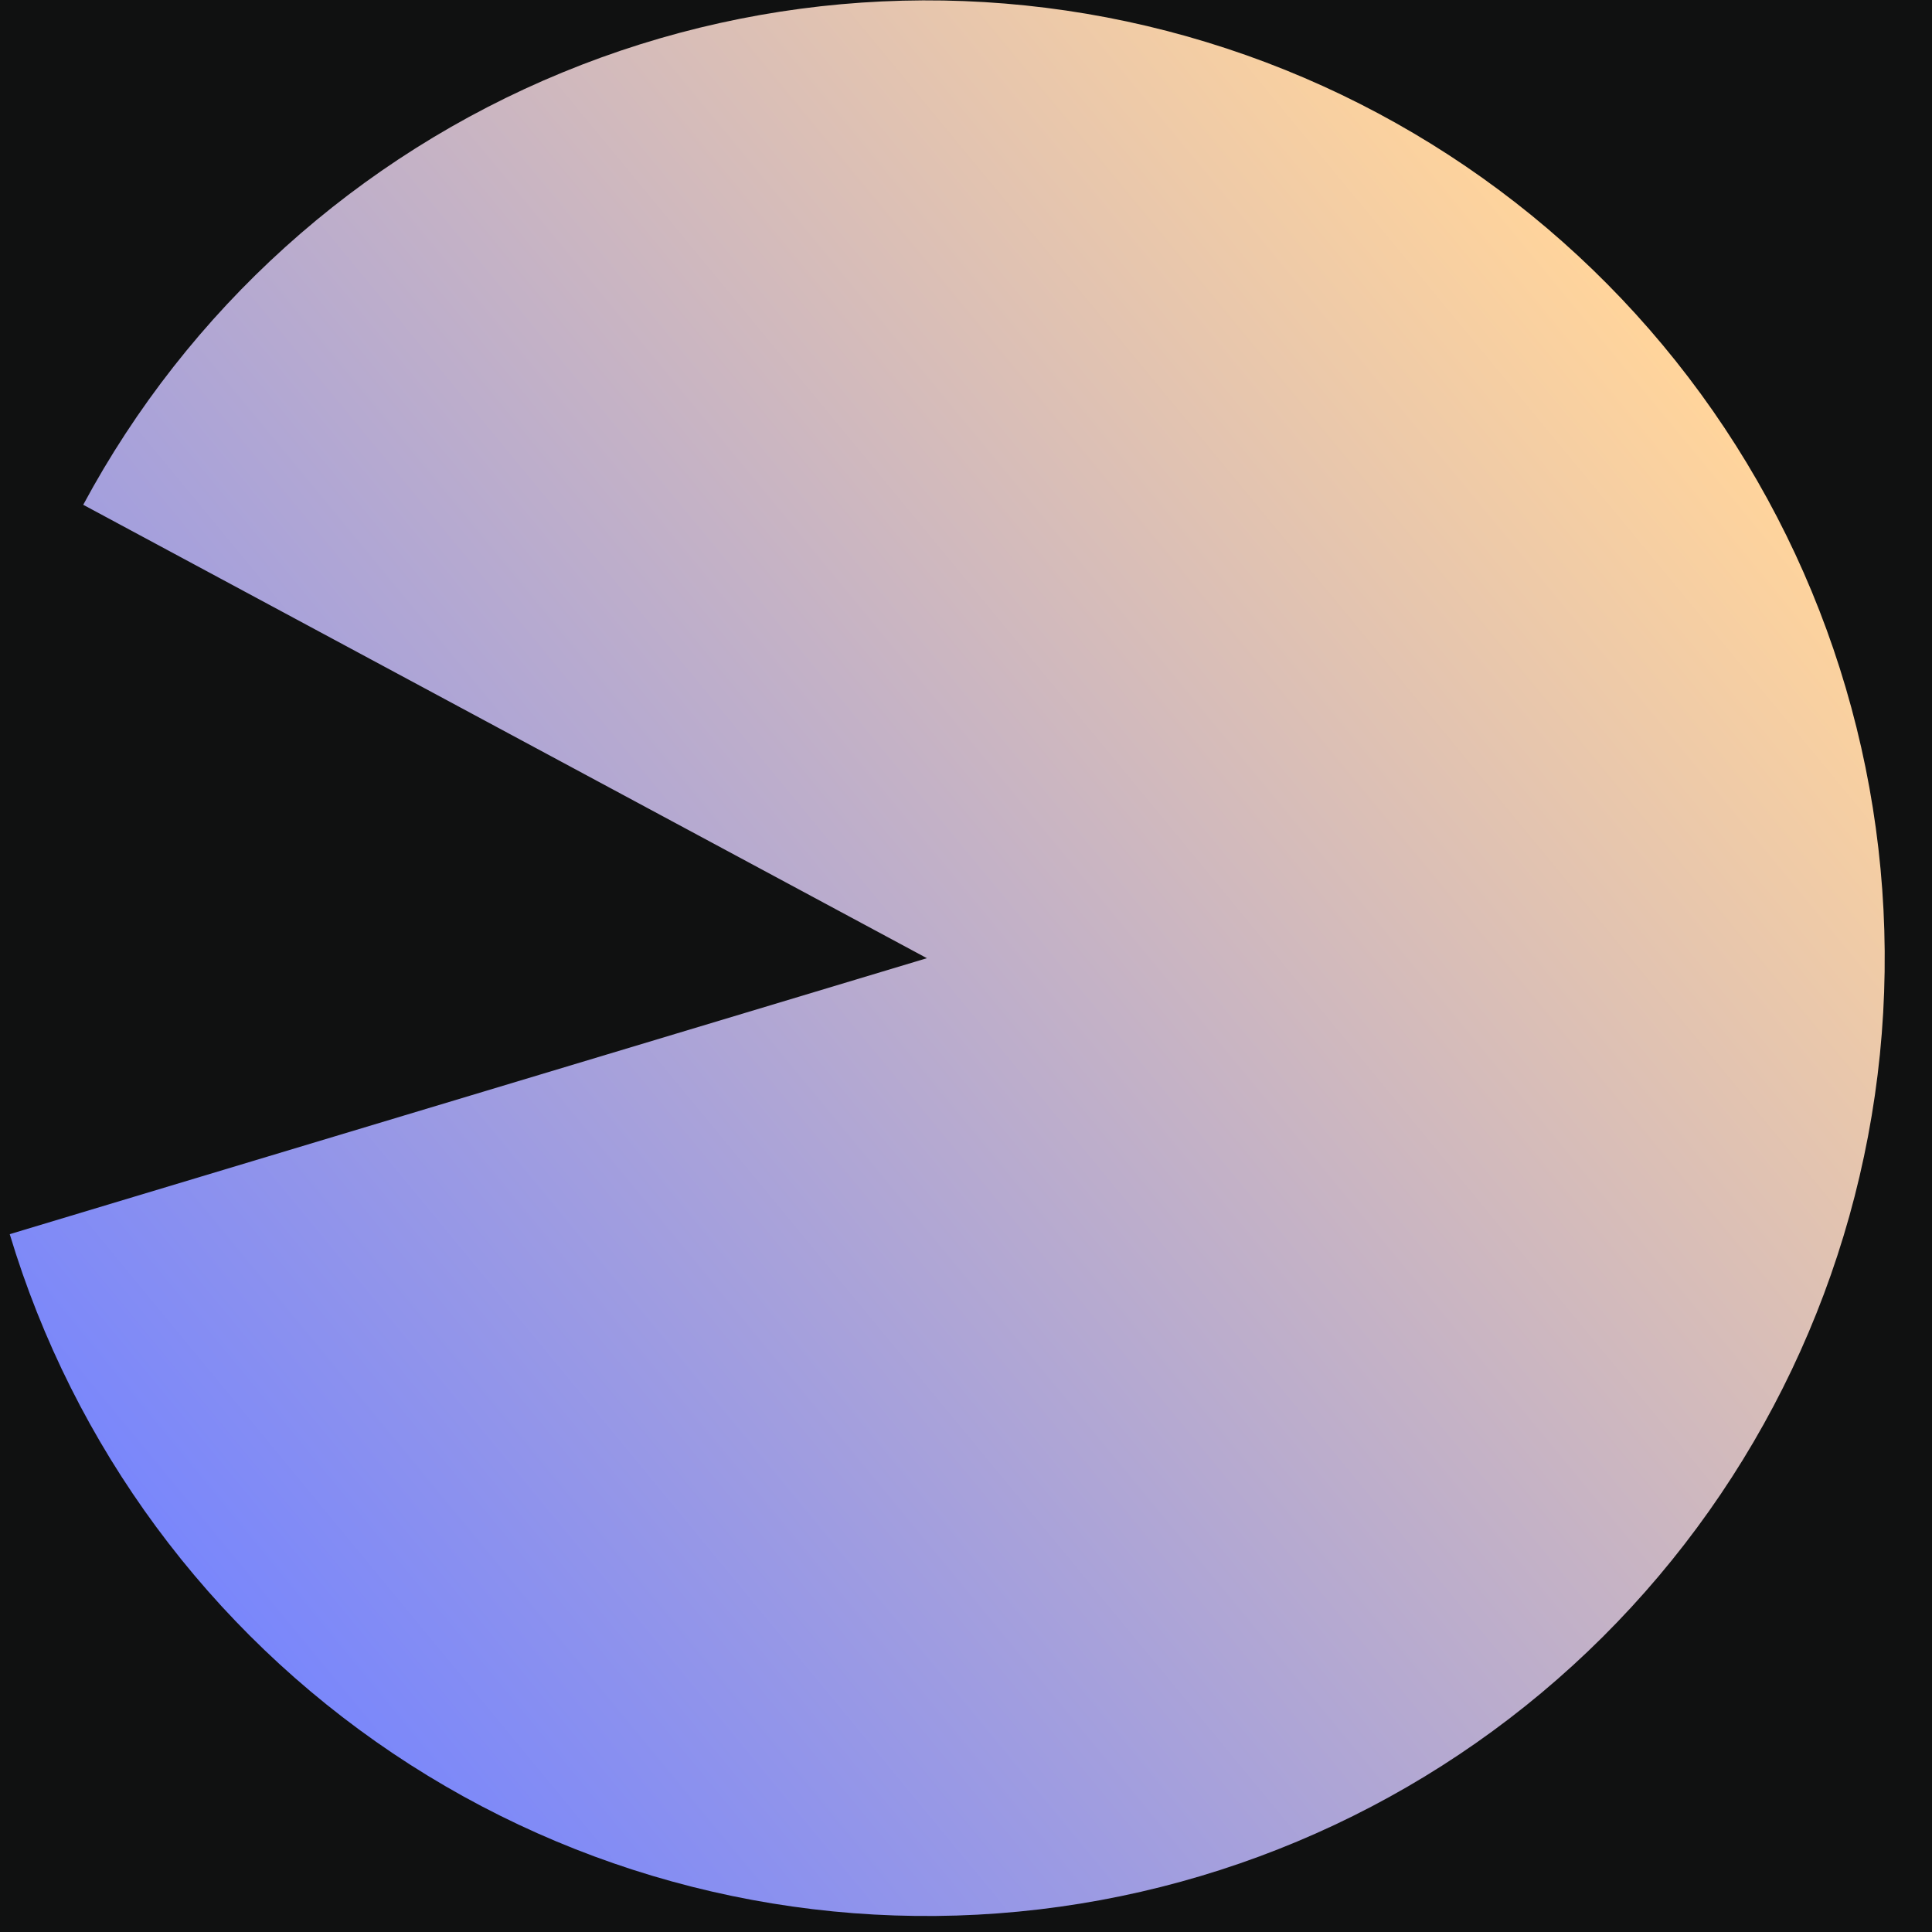 <svg width="25" height="25" viewBox="0 0 25 25" fill="none" xmlns="http://www.w3.org/2000/svg">
<rect width="25" height="25" fill="#1E1E1E"/>
<g clip-path="url(#clip0_19207_2)">
<rect width="375" height="3819" transform="translate(-86 -908)" fill="#101111"/>
<path d="M0.126 15.97C0.952 18.716 2.704 21.09 5.085 22.689C7.466 24.287 10.327 25.011 13.181 24.736C16.035 24.461 18.706 23.206 20.738 21.183C22.77 19.16 24.038 16.495 24.326 13.642C24.613 10.789 23.902 7.924 22.315 5.537C20.727 3.149 18.361 1.385 15.619 0.547C12.877 -0.292 9.929 -0.154 7.277 0.938C4.625 2.029 2.434 4.006 1.077 6.532L11.994 12.399L0.126 15.97Z" fill="url(#paint0_linear_19207_2)"/>
</g>
<defs>
<linearGradient id="paint0_linear_19207_2" x1="3.469" y1="21.404" x2="22.443" y2="5.746" gradientUnits="userSpaceOnUse">
<stop stop-color="#7A87FB"/>
<stop offset="1" stop-color="#FFD49C"/>
</linearGradient>
<clipPath id="clip0_19207_2">
<rect width="375" height="3819" fill="white" transform="translate(-86 -908)"/>
</clipPath>
</defs>
</svg>
